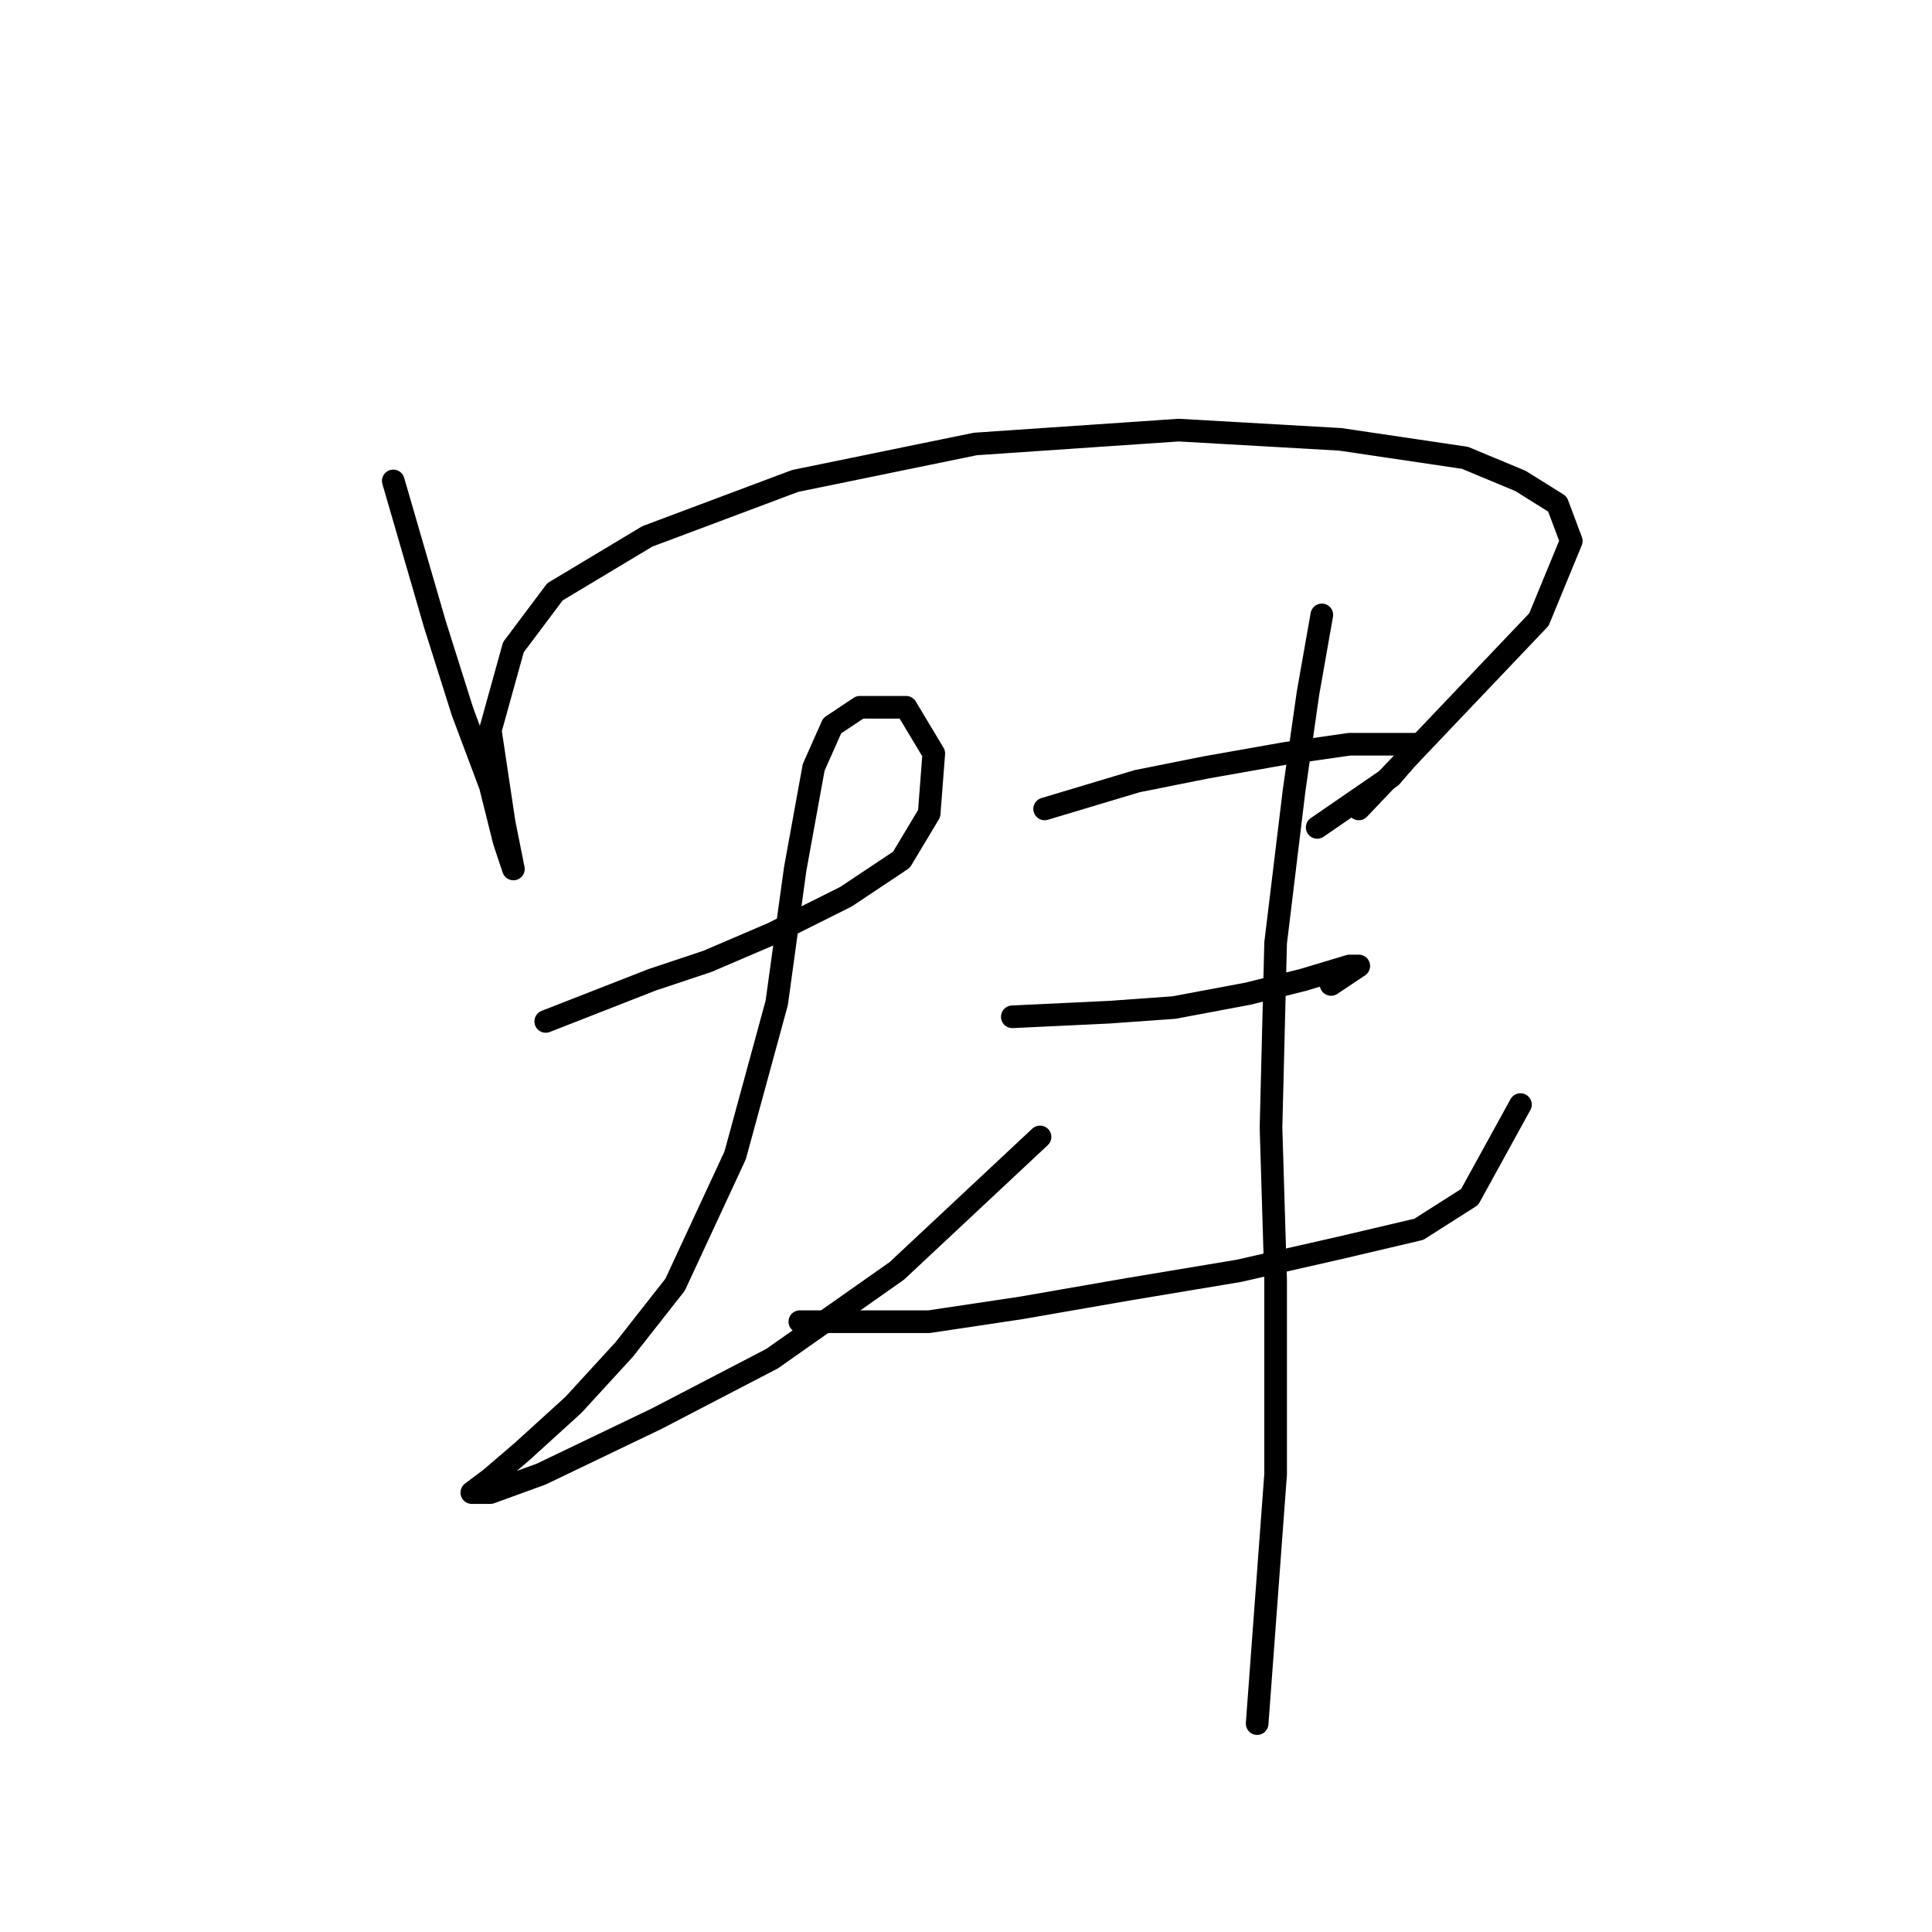<?xml version="1.0" standalone="no"?>
    <svg width="256" height="256" xmlns="http://www.w3.org/2000/svg" version="1.1">
    <polyline stroke="black" stroke-width="3" stroke-linecap="round" fill="transparent" stroke-linejoin="round" points="52.113 63.726 57.622 82.701 61.295 94.331 64.968 104.125 66.804 111.47 68.028 115.143 68.028 115.143 66.804 109.022 64.968 96.78 68.028 85.762 73.537 78.416 85.78 71.071 105.367 63.726 129.24 58.829 156.173 56.992 177.597 58.216 194.124 60.665 201.469 63.726 206.366 66.786 208.202 71.683 203.917 82.089 180.045 107.186 180.045 107.186 " />
        <polyline stroke="black" stroke-width="3" stroke-linecap="round" fill="transparent" stroke-linejoin="round" points="72.313 135.343 86.392 129.834 93.737 127.385 102.307 123.713 112.1 118.816 119.446 113.919 123.119 107.798 123.731 99.84 120.058 93.719 113.937 93.719 110.264 96.168 107.816 101.677 105.367 115.143 102.919 132.894 97.41 153.094 89.452 170.233 82.719 178.803 75.986 186.148 69.253 192.269 64.968 195.942 62.519 197.778 64.968 197.778 71.701 195.33 87.004 187.985 102.307 180.027 118.834 168.397 137.809 150.646 137.809 150.646 " />
        <polyline stroke="black" stroke-width="3" stroke-linecap="round" fill="transparent" stroke-linejoin="round" points="138.421 107.186 150.664 103.513 159.845 101.677 170.251 99.84 178.821 98.616 184.942 98.616 188.003 98.616 184.33 102.901 174.536 109.634 174.536 109.634 " />
        <polyline stroke="black" stroke-width="3" stroke-linecap="round" fill="transparent" stroke-linejoin="round" points="134.137 134.731 146.991 134.119 155.561 133.506 165.354 131.67 172.7 129.834 178.821 127.997 180.045 127.997 176.372 130.446 176.372 130.446 " />
        <polyline stroke="black" stroke-width="3" stroke-linecap="round" fill="transparent" stroke-linejoin="round" points="105.979 175.13 123.119 175.13 135.361 173.294 149.439 170.845 164.13 168.397 177.597 165.336 188.003 162.888 194.736 158.603 201.469 146.361 201.469 146.361 " />
        <polyline stroke="black" stroke-width="3" stroke-linecap="round" fill="transparent" stroke-linejoin="round" points="175.148 81.477 173.312 91.883 171.475 104.737 169.027 124.937 168.415 149.421 169.027 169.621 169.027 195.33 166.579 228.384 166.579 228.384 " />
        </svg>